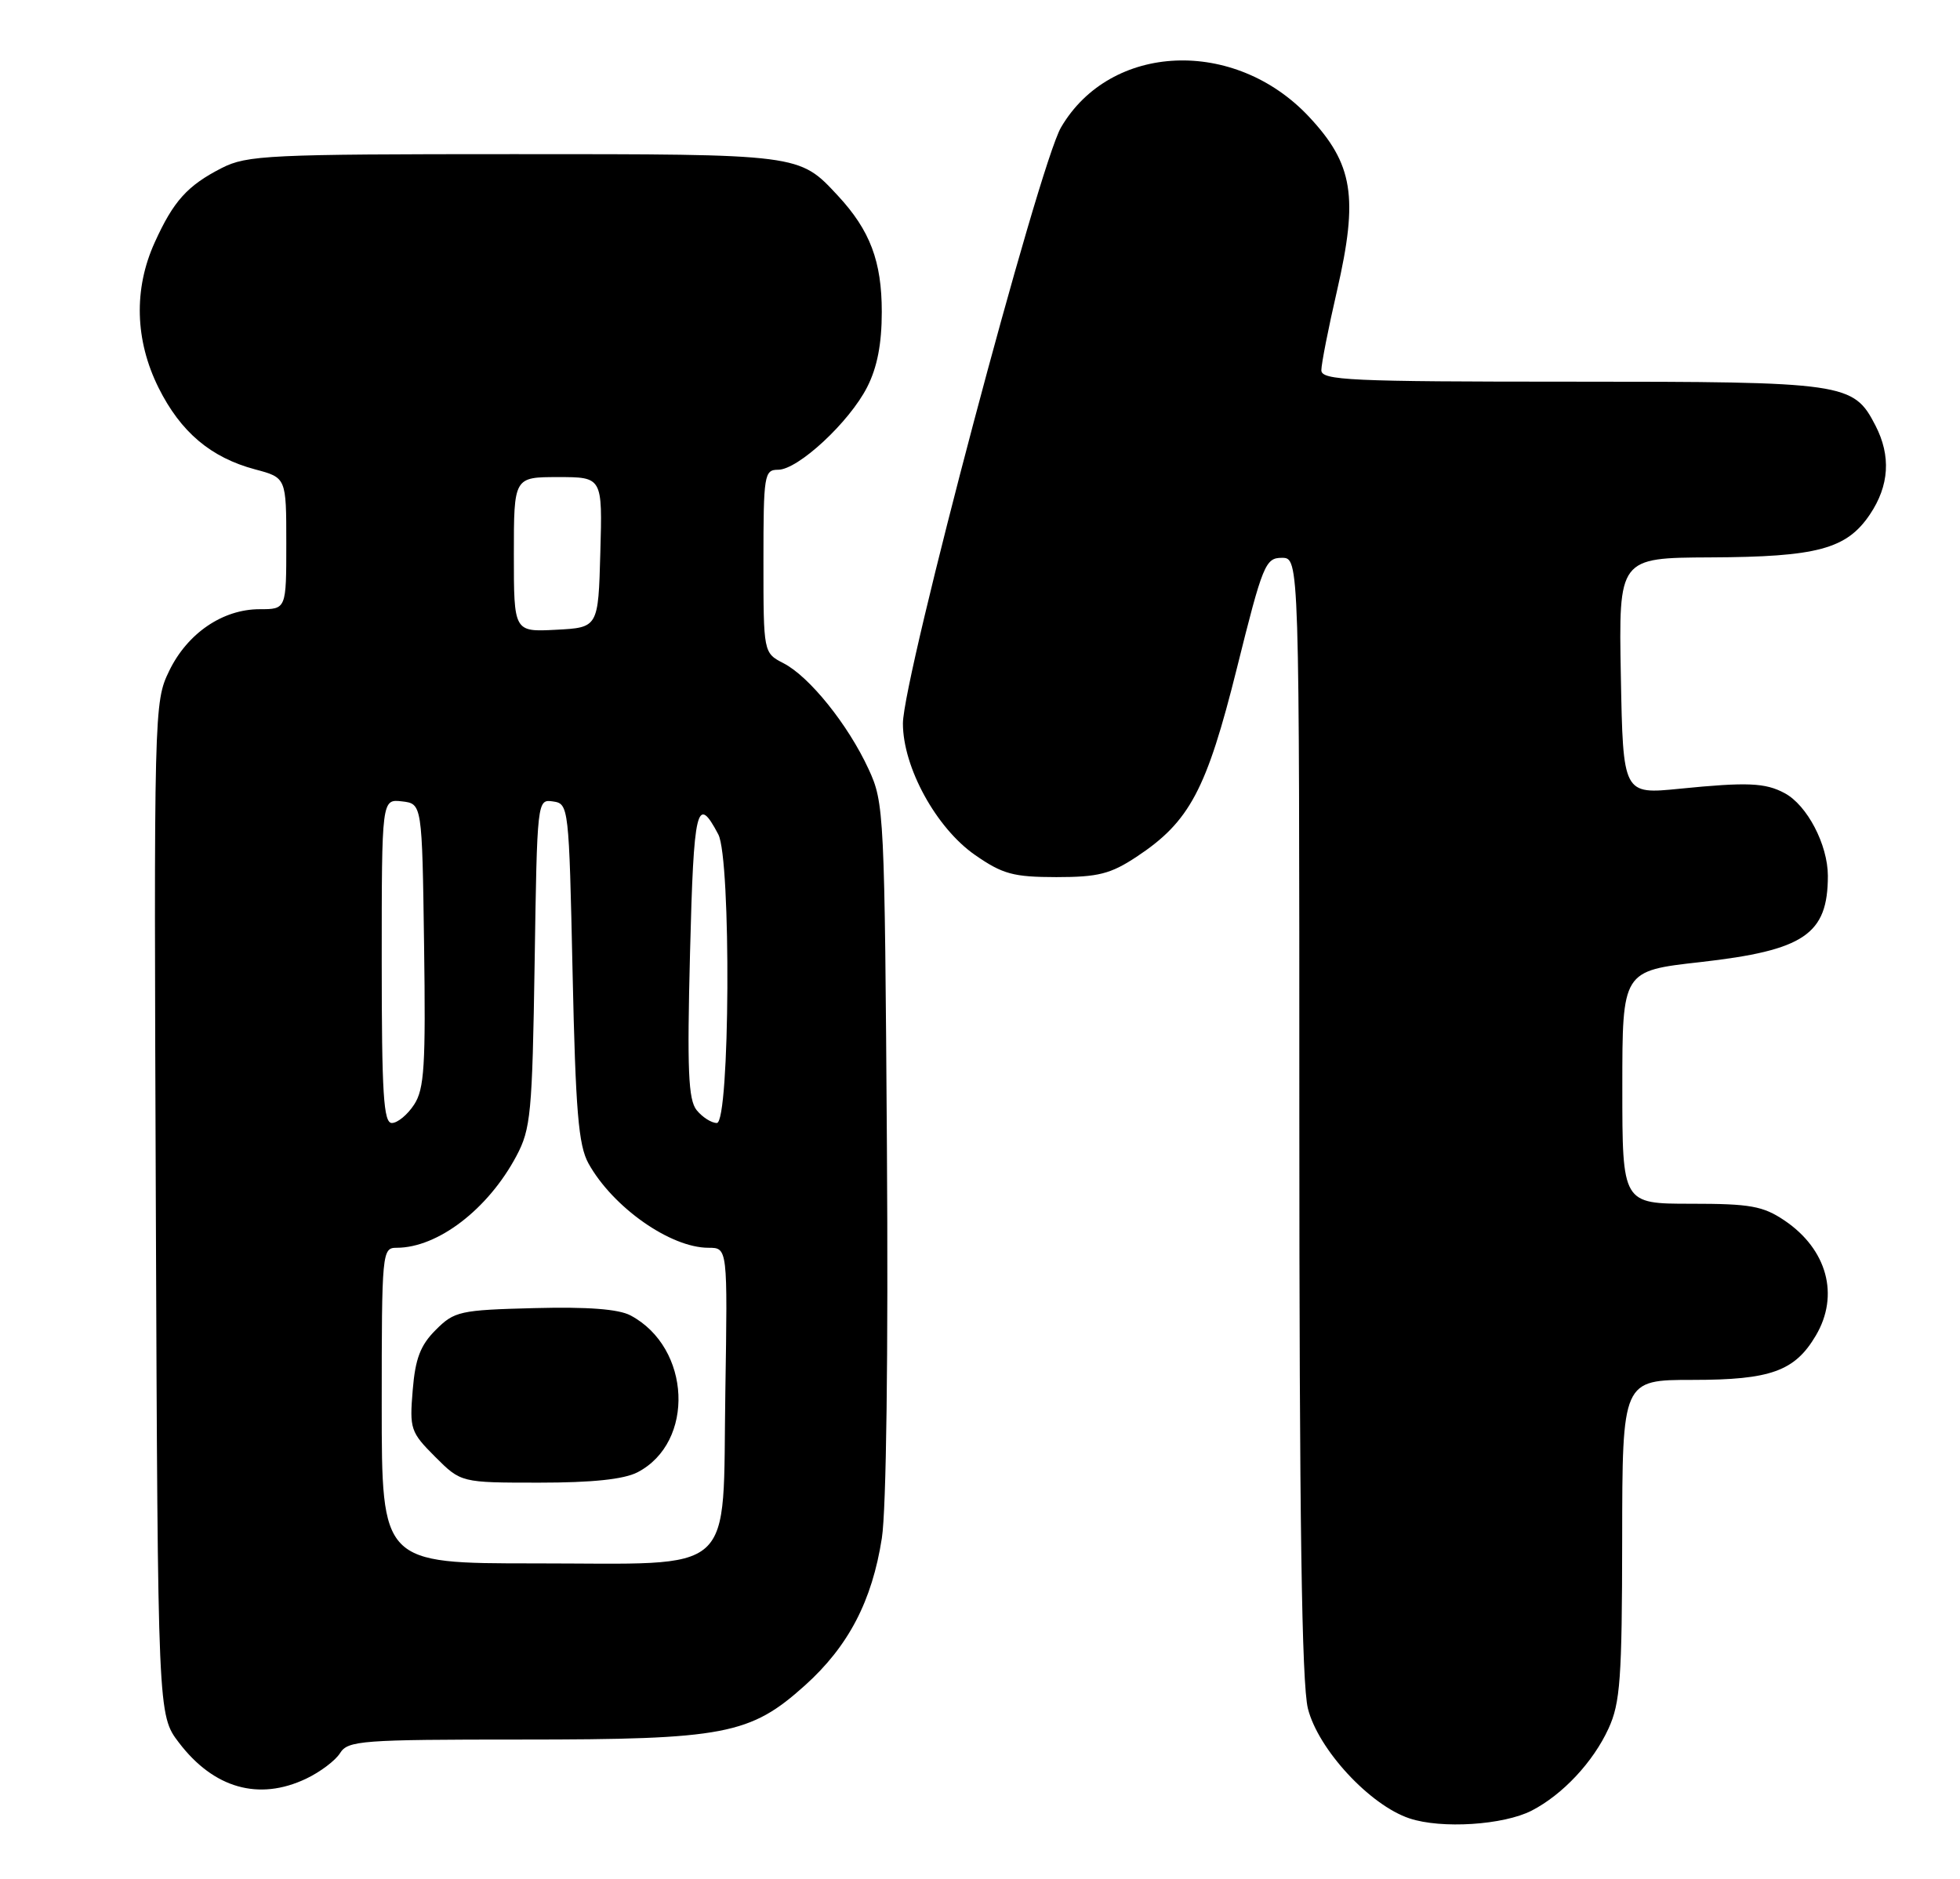 <?xml version="1.0" encoding="UTF-8" standalone="no"?>
<!DOCTYPE svg PUBLIC "-//W3C//DTD SVG 1.1//EN" "http://www.w3.org/Graphics/SVG/1.1/DTD/svg11.dtd" >
<svg xmlns="http://www.w3.org/2000/svg" xmlns:xlink="http://www.w3.org/1999/xlink" version="1.1" viewBox="0 0 267 256">
 <g >
 <path fill="currentColor"
d=" M 208.66 246.68 C 212.88 244.50 217.03 240.06 219.12 235.50 C 220.72 232.02 220.96 228.70 220.98 209.75 C 221.00 188.00 221.00 188.00 230.60 188.00 C 241.20 188.00 244.50 186.81 247.36 181.96 C 250.61 176.47 248.90 170.20 243.09 166.28 C 240.16 164.31 238.43 164.00 230.35 164.00 C 221.00 164.00 221.00 164.00 221.00 148.14 C 221.00 132.27 221.00 132.27 231.62 131.08 C 245.79 129.48 249.00 127.31 249.00 119.32 C 248.99 115.08 246.18 109.70 243.11 108.06 C 240.47 106.64 238.02 106.54 228.80 107.46 C 221.10 108.23 221.10 108.23 220.80 92.11 C 220.50 76.00 220.50 76.00 233.00 75.94 C 247.56 75.88 251.55 74.80 254.72 70.10 C 257.37 66.16 257.62 62.11 255.48 57.97 C 252.48 52.15 251.43 52.00 214.05 52.00 C 183.85 52.00 180.00 51.82 180.00 50.44 C 180.00 49.58 180.96 44.69 182.14 39.58 C 185.06 26.83 184.34 22.35 178.33 15.92 C 168.21 5.10 151.29 5.82 144.54 17.35 C 141.51 22.51 123.01 92.29 123.00 98.57 C 123.00 104.54 127.54 112.82 132.83 116.49 C 136.59 119.10 138.04 119.49 143.90 119.50 C 149.59 119.50 151.29 119.07 154.83 116.73 C 162.06 111.95 164.36 107.62 168.50 91.02 C 172.01 76.91 172.38 76.00 174.62 76.00 C 177.00 76.00 177.00 76.00 177.00 152.06 C 177.00 206.99 177.33 229.41 178.17 232.78 C 179.57 238.34 186.60 245.94 192.00 247.74 C 196.36 249.20 204.83 248.65 208.66 246.68 Z  M 41.69 242.34 C 43.61 241.43 45.70 239.86 46.33 238.84 C 47.40 237.14 49.23 237.00 71.06 237.00 C 98.71 237.00 102.19 236.34 109.67 229.61 C 115.58 224.29 118.80 218.12 120.13 209.56 C 120.74 205.67 121.01 184.46 120.82 156.30 C 120.51 110.65 120.45 109.38 118.32 104.78 C 115.53 98.73 110.27 92.19 106.75 90.37 C 104.00 88.95 104.00 88.95 104.00 76.47 C 104.00 64.67 104.11 64.00 106.00 64.00 C 108.71 64.00 115.70 57.52 118.13 52.74 C 119.50 50.05 120.12 46.85 120.12 42.49 C 120.12 35.61 118.53 31.39 114.14 26.66 C 108.84 20.96 109.15 21.00 70.01 21.00 C 36.57 21.00 33.65 21.14 30.21 22.89 C 25.53 25.28 23.63 27.39 21.08 33.02 C 18.19 39.37 18.38 46.36 21.60 52.83 C 24.61 58.87 28.72 62.34 34.75 63.95 C 39.00 65.08 39.00 65.08 39.00 74.04 C 39.00 83.00 39.00 83.00 35.37 83.00 C 30.34 83.00 25.53 86.28 23.05 91.40 C 20.98 95.67 20.96 96.48 21.23 164.69 C 21.50 233.66 21.50 233.66 24.38 237.43 C 29.12 243.65 35.26 245.39 41.69 242.34 Z  M 52.00 191.50 C 52.00 170.55 52.05 170.00 54.03 170.00 C 59.63 170.00 66.48 164.76 70.34 157.51 C 72.31 153.82 72.51 151.71 72.83 131.19 C 73.17 108.97 73.18 108.88 75.33 109.19 C 77.47 109.50 77.51 109.85 78.00 132.50 C 78.41 151.40 78.80 156.03 80.16 158.50 C 83.47 164.47 91.32 170.00 96.51 170.00 C 99.12 170.00 99.12 170.00 98.81 189.59 C 98.41 215.10 100.73 213.00 72.89 213.00 C 52.00 213.00 52.00 213.00 52.00 191.50 Z  M 86.84 200.59 C 94.71 196.51 94.15 183.61 85.90 179.22 C 84.27 178.35 80.06 178.03 72.77 178.22 C 62.64 178.48 61.89 178.65 59.36 181.19 C 57.27 183.27 56.57 185.10 56.22 189.41 C 55.78 194.68 55.93 195.13 59.28 198.48 C 62.80 202.00 62.80 202.00 73.45 202.00 C 80.67 202.00 84.98 201.55 86.84 200.59 Z  M 52.00 130.93 C 52.00 108.87 52.00 108.87 54.75 109.18 C 57.50 109.50 57.50 109.50 57.77 128.75 C 58.00 145.20 57.81 148.37 56.41 150.50 C 55.51 151.88 54.15 153.00 53.38 153.00 C 52.25 153.00 52.00 149.07 52.00 130.93 Z  M 94.90 151.25 C 93.76 149.83 93.59 145.78 94.00 129.78 C 94.50 109.94 94.93 108.14 97.85 113.68 C 99.62 117.04 99.44 153.00 97.65 153.00 C 96.92 153.00 95.68 152.21 94.90 151.25 Z  M 70.00 75.55 C 70.00 65.00 70.00 65.00 76.03 65.00 C 82.07 65.00 82.07 65.00 81.78 75.25 C 81.50 85.50 81.50 85.50 75.75 85.80 C 70.00 86.10 70.00 86.10 70.00 75.55 Z "/>
</g>
</svg>